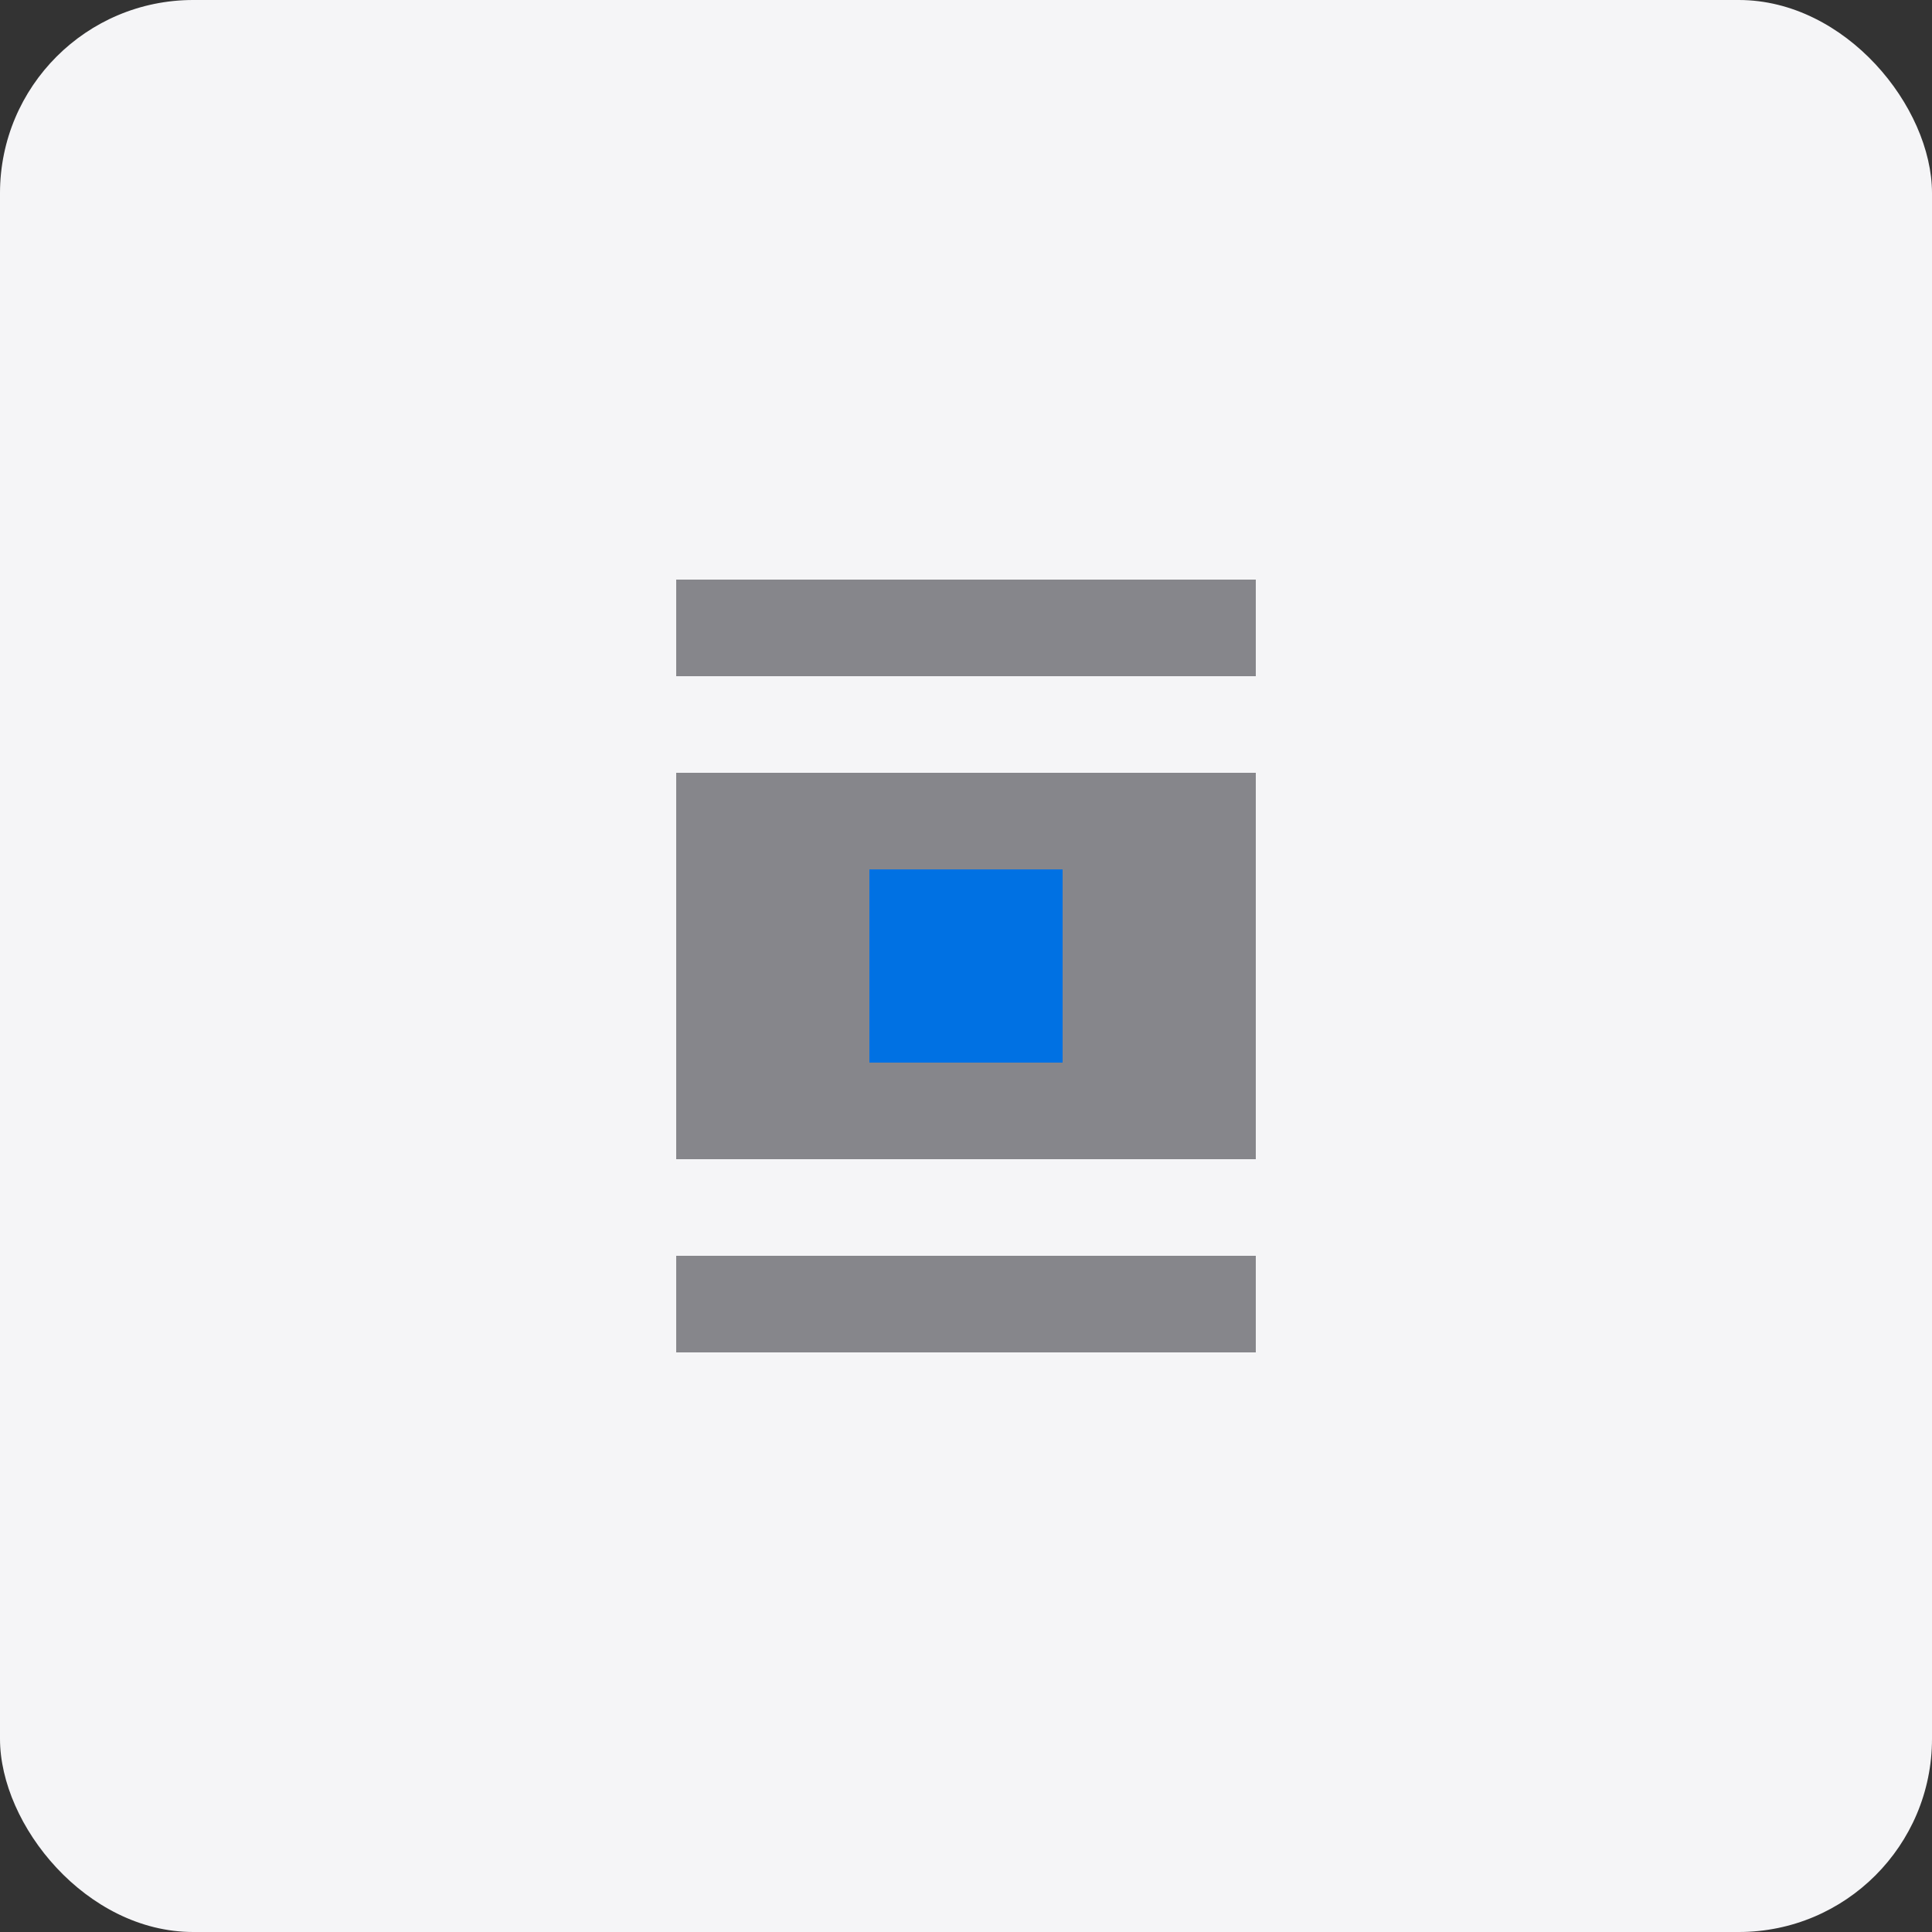 <svg xmlns="http://www.w3.org/2000/svg" width="100" height="100" viewBox="0 0 100 100">
  <rect x="0" y="0" width="100" height="100" fill="#333333" stroke="none"/>
  <rect width="100" height="100" fill="#f5f5f7" rx="10" ry="10"/>
  <path d="M35 30h30v5H35zM35 40h30v20H35zM35 65h30v5H35z" fill="#86868b"/>
  <path d="M45 45h10v10H45z" fill="#0071e3"/>
</svg>